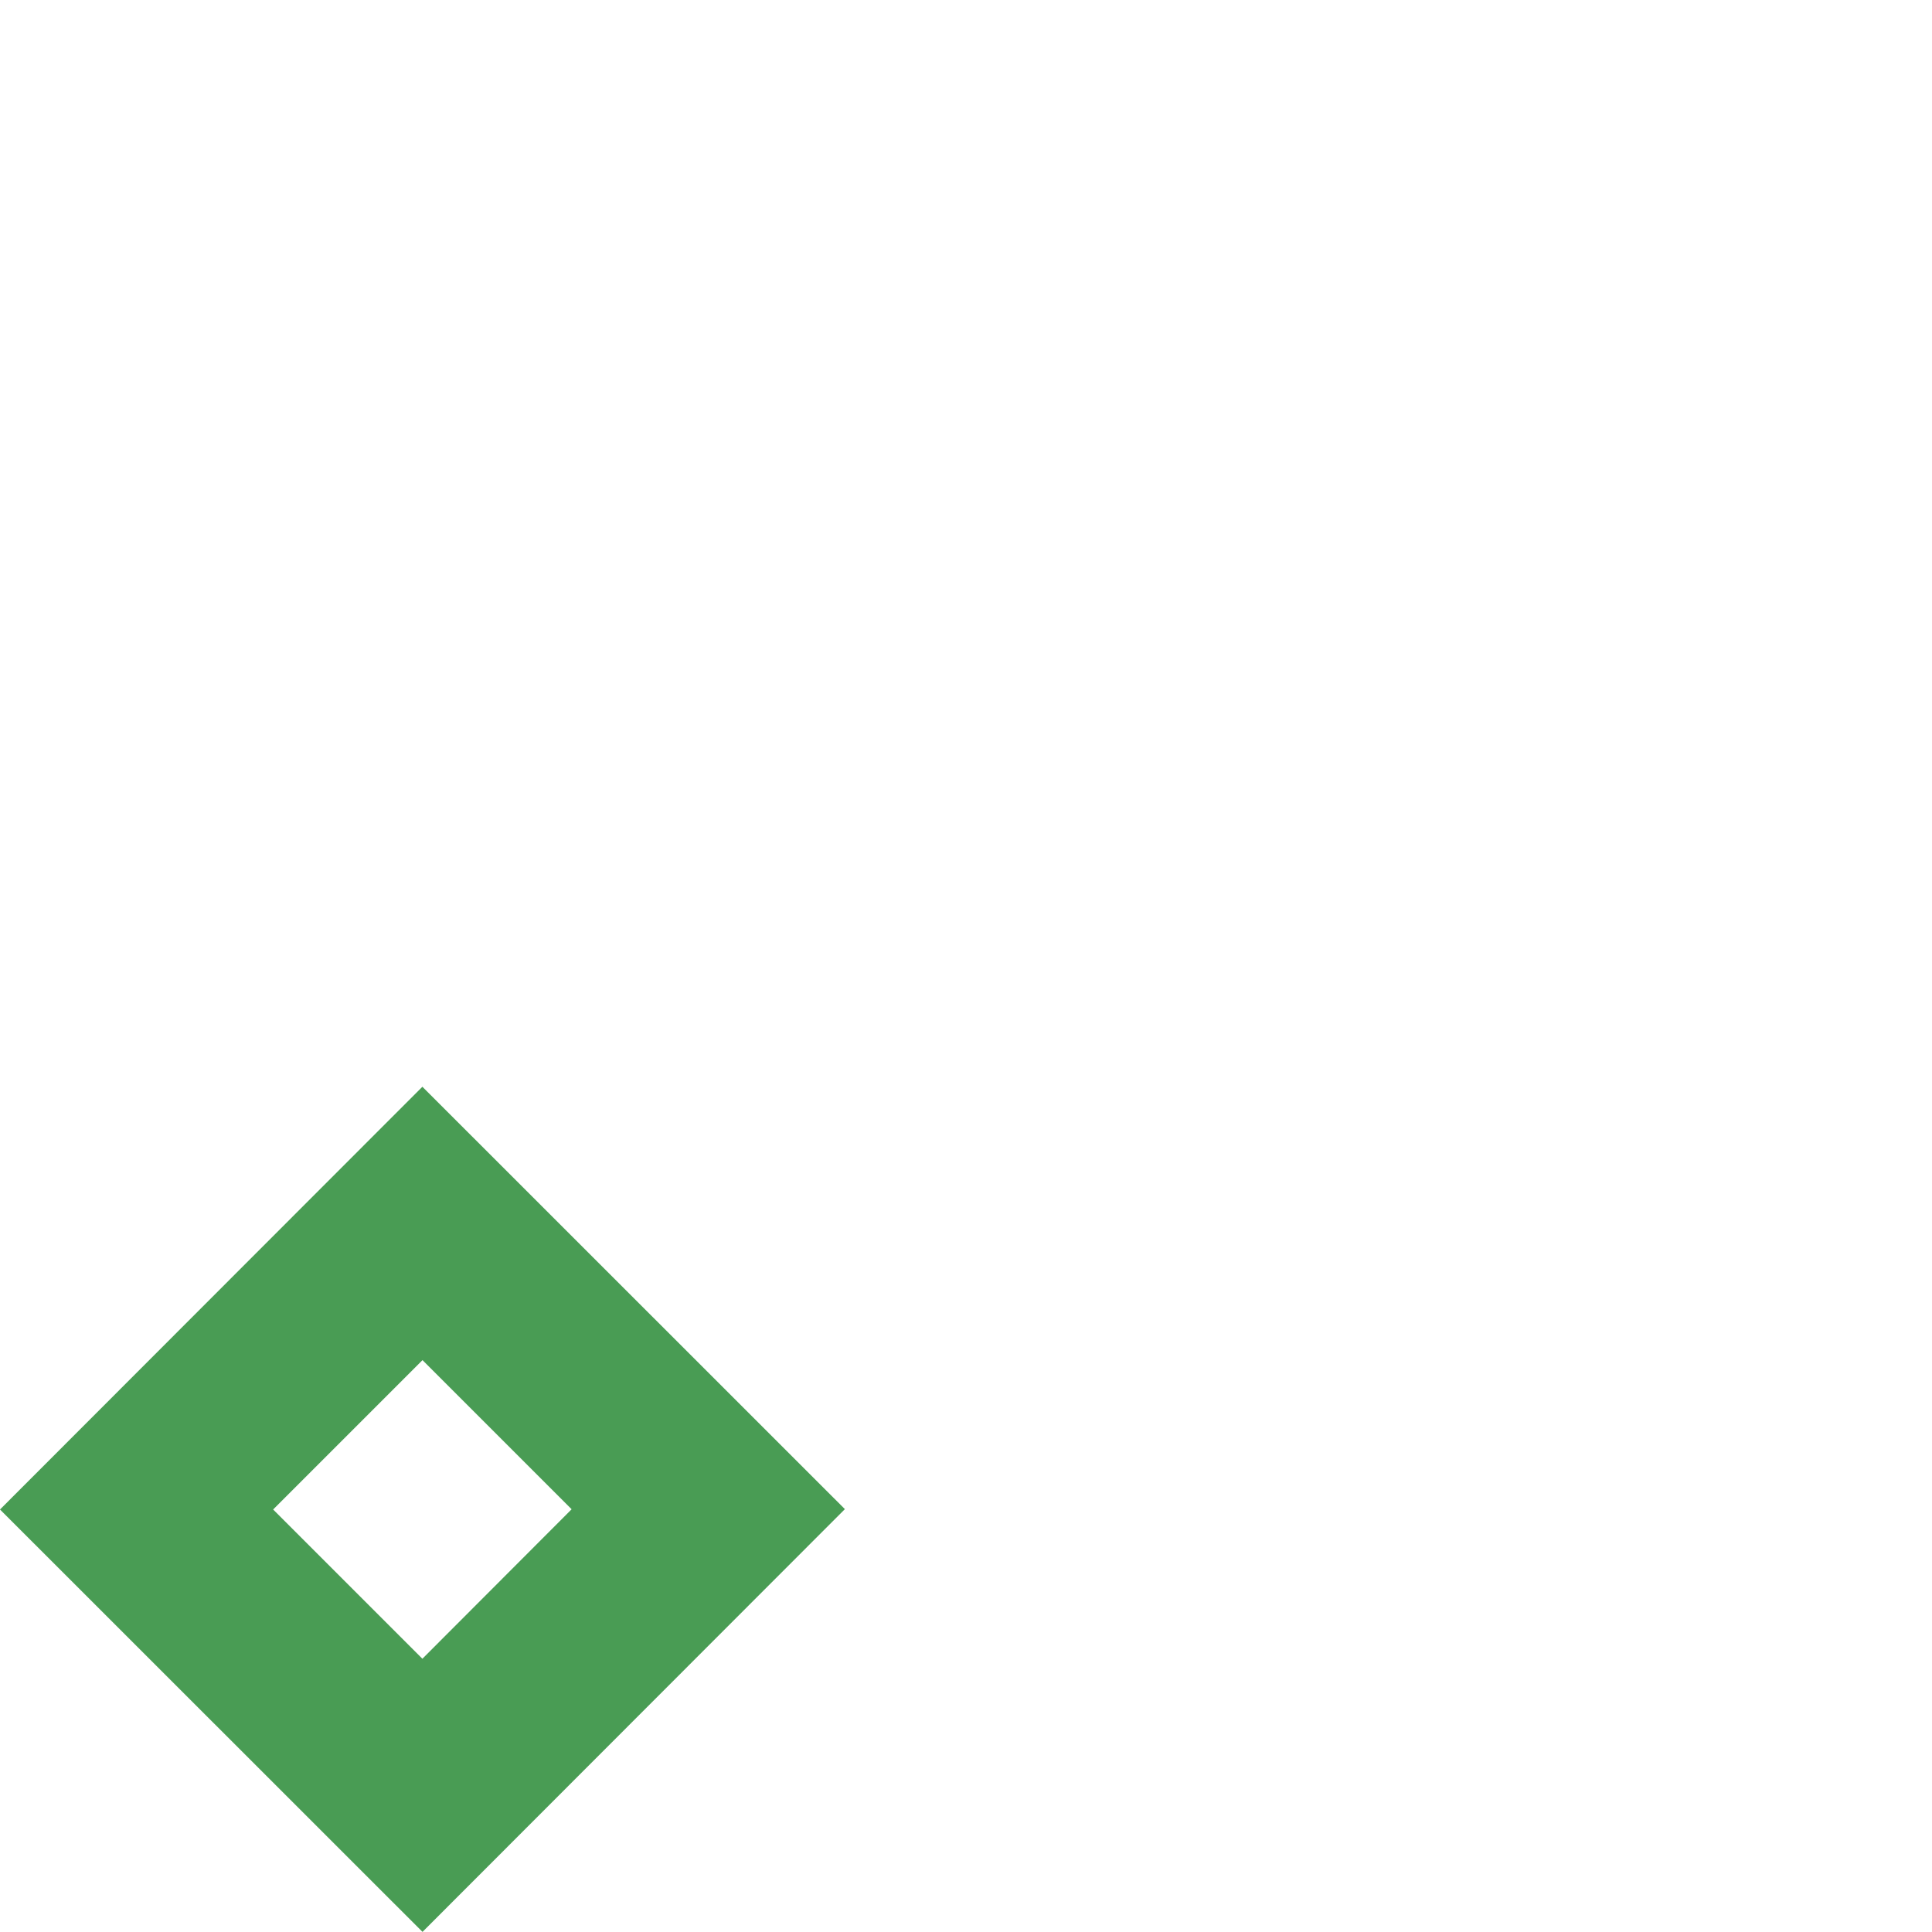 <svg xmlns="http://www.w3.org/2000/svg" width="16" height="16" viewBox="0 0 16 16">
  <path fill="#499C54" accentTint="fill" fill-rule="evenodd" d="M3.498,9 L2.121,10.378 L0,12.501 L3.499,15.999 L6.997,12.498 L3.498,9 Z M2.262,12.501 L3.499,11.264 L4.734,12.499 L3.498,13.737 L2.262,12.501 Z"/>
</svg>
